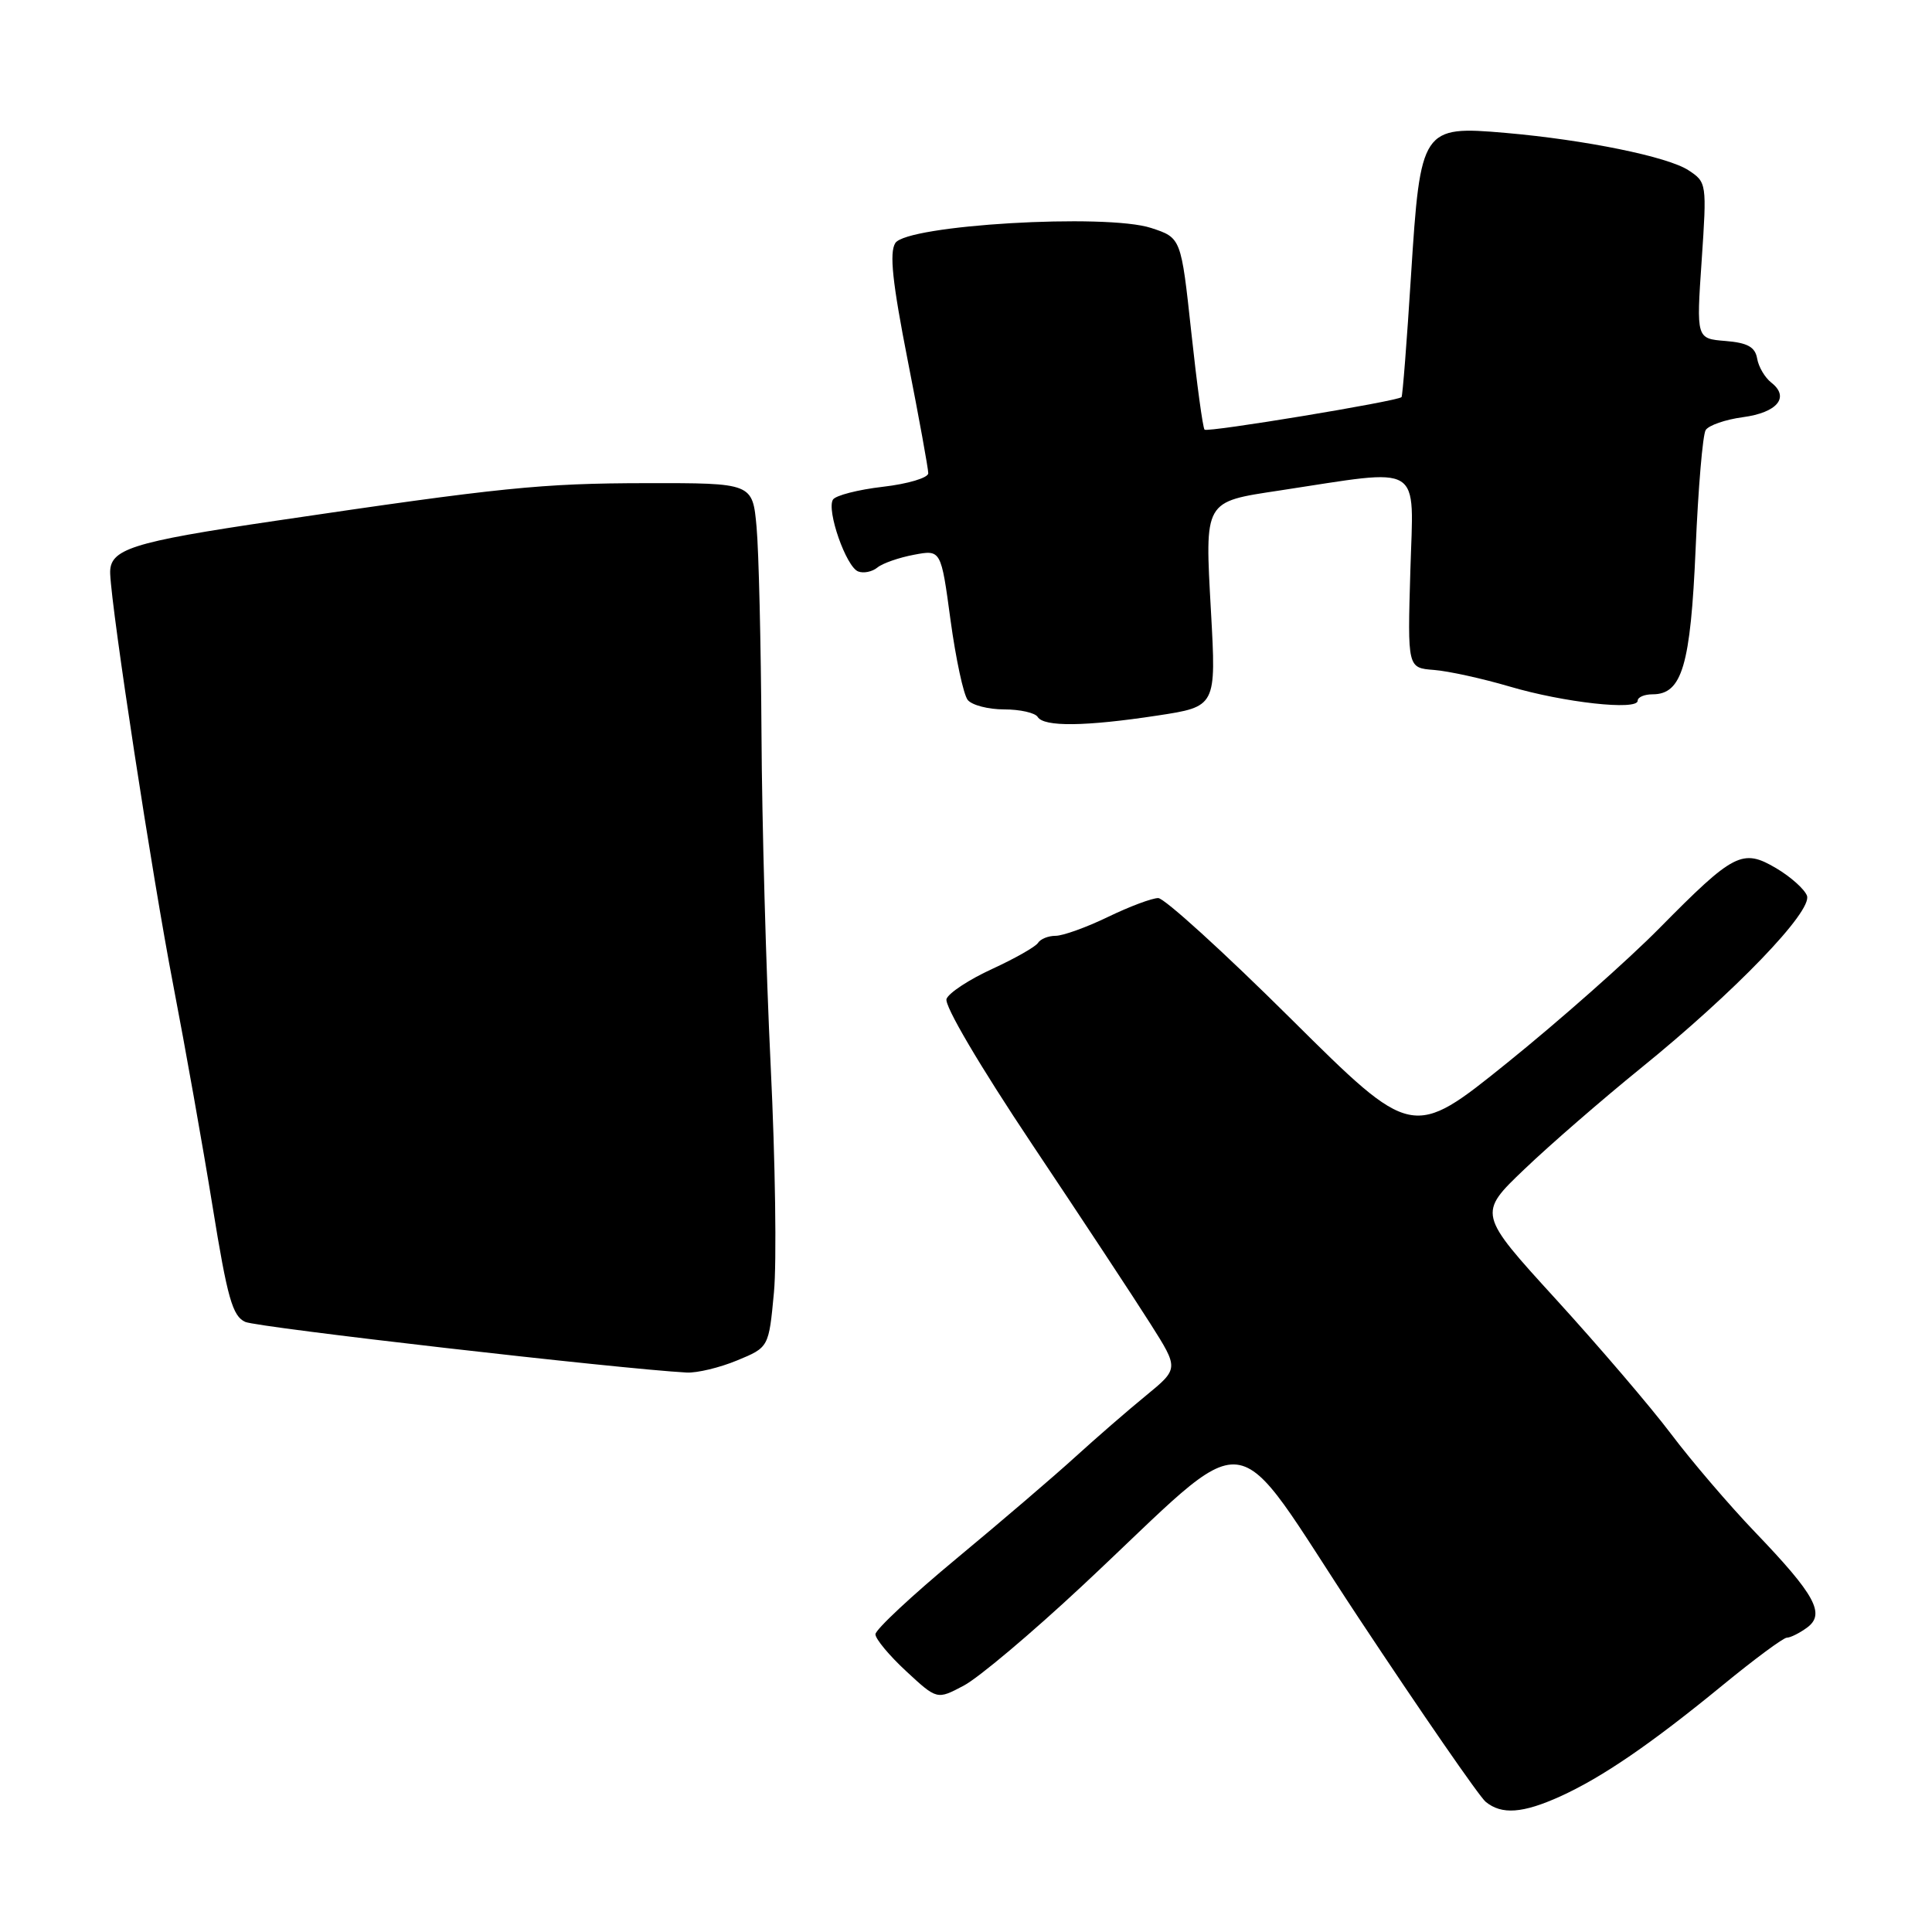 <?xml version="1.0" encoding="UTF-8" standalone="no"?>
<!DOCTYPE svg PUBLIC "-//W3C//DTD SVG 1.1//EN" "http://www.w3.org/Graphics/SVG/1.1/DTD/svg11.dtd" >
<svg xmlns="http://www.w3.org/2000/svg" xmlns:xlink="http://www.w3.org/1999/xlink" version="1.1" viewBox="0 0 256 256">
 <g >
 <path fill="currentColor"
d=" M 206.75 238.03 C 212.31 235.50 218.74 231.10 228.22 223.33 C 232.46 219.85 236.31 217.00 236.77 217.00 C 237.24 217.00 238.44 216.40 239.44 215.67 C 241.91 213.86 240.54 211.34 232.54 203.00 C 229.12 199.43 224.11 193.57 221.42 190.00 C 218.73 186.43 211.86 178.40 206.17 172.16 C 195.82 160.82 195.82 160.82 202.00 154.92 C 205.40 151.67 212.31 145.68 217.34 141.60 C 229.84 131.48 240.21 120.72 239.43 118.68 C 239.10 117.81 237.26 116.17 235.35 115.04 C 230.88 112.41 229.75 112.99 219.89 122.98 C 215.70 127.23 206.62 135.26 199.71 140.83 C 187.14 150.96 187.14 150.96 171.04 134.98 C 162.19 126.19 154.28 119.00 153.47 119.00 C 152.65 119.00 149.66 120.12 146.81 121.50 C 143.96 122.88 140.84 124.00 139.87 124.00 C 138.91 124.00 137.86 124.42 137.54 124.94 C 137.22 125.45 134.49 127.00 131.47 128.39 C 128.45 129.77 125.72 131.56 125.42 132.36 C 125.09 133.21 129.80 141.21 136.78 151.66 C 143.34 161.47 150.39 172.17 152.45 175.43 C 156.20 181.35 156.20 181.35 151.85 184.92 C 149.46 186.87 145.25 190.53 142.50 193.03 C 139.75 195.54 132.66 201.61 126.75 206.51 C 120.84 211.41 116.00 215.93 116.00 216.55 C 116.00 217.17 117.84 219.38 120.08 221.45 C 124.16 225.23 124.16 225.23 127.69 223.36 C 129.64 222.34 136.69 216.40 143.36 210.17 C 166.83 188.26 162.42 187.77 179.98 214.31 C 188.42 227.06 196.02 238.06 196.86 238.75 C 198.98 240.49 201.78 240.28 206.75 238.03 Z  M 97.68 180.26 C 101.87 178.53 101.87 178.53 102.55 171.27 C 102.93 167.29 102.73 153.78 102.12 141.26 C 101.51 128.74 100.96 108.86 100.90 97.09 C 100.83 85.31 100.54 73.05 100.25 69.84 C 99.72 64.00 99.72 64.00 85.61 64.02 C 71.73 64.04 66.42 64.58 36.50 69.01 C 17.28 71.85 14.47 72.75 14.60 76.02 C 14.81 81.11 20.16 116.03 22.95 130.50 C 24.54 138.75 26.89 151.97 28.17 159.88 C 30.13 172.01 30.81 174.40 32.50 175.16 C 34.13 175.89 82.08 181.39 90.99 181.87 C 92.36 181.94 95.37 181.22 97.68 180.26 Z  M 153.33 94.82 C 161.16 93.63 161.16 93.63 160.46 81.03 C 159.64 66.22 159.47 66.52 169.58 64.99 C 188.82 62.07 187.30 61.14 186.88 75.60 C 186.50 88.50 186.50 88.50 190.00 88.77 C 191.93 88.92 196.43 89.91 200.00 90.96 C 207.20 93.09 217.00 94.18 217.00 92.85 C 217.00 92.38 217.89 92.00 218.98 92.00 C 222.88 92.00 224.01 88.18 224.68 72.70 C 225.02 64.68 225.62 57.61 226.01 56.99 C 226.40 56.36 228.62 55.59 230.94 55.28 C 235.51 54.67 237.18 52.63 234.71 50.70 C 233.86 50.04 233.01 48.60 232.83 47.50 C 232.56 45.98 231.57 45.42 228.63 45.18 C 224.77 44.87 224.77 44.87 225.48 34.52 C 226.17 24.29 226.15 24.15 223.73 22.56 C 220.99 20.76 210.05 18.53 199.50 17.61 C 188.41 16.65 188.21 16.95 186.97 36.45 C 186.42 45.21 185.85 52.49 185.71 52.62 C 185.16 53.17 159.99 57.33 159.61 56.93 C 159.38 56.69 158.59 50.88 157.85 44.00 C 156.50 31.51 156.50 31.51 152.54 30.21 C 146.57 28.25 120.14 29.81 118.63 32.21 C 117.83 33.49 118.25 37.43 120.28 47.77 C 121.78 55.38 123.00 62.11 123.00 62.71 C 123.00 63.31 120.30 64.12 117.00 64.50 C 113.70 64.88 110.72 65.65 110.37 66.20 C 109.50 67.63 112.12 75.11 113.71 75.72 C 114.43 76.00 115.58 75.76 116.26 75.20 C 116.94 74.64 119.12 73.88 121.10 73.51 C 124.69 72.83 124.69 72.83 125.95 82.17 C 126.65 87.30 127.67 92.06 128.23 92.75 C 128.79 93.44 130.96 94.00 133.06 94.00 C 135.16 94.00 137.16 94.45 137.50 95.00 C 138.32 96.33 143.80 96.27 153.33 94.82 Z "/>
</g>
</svg>